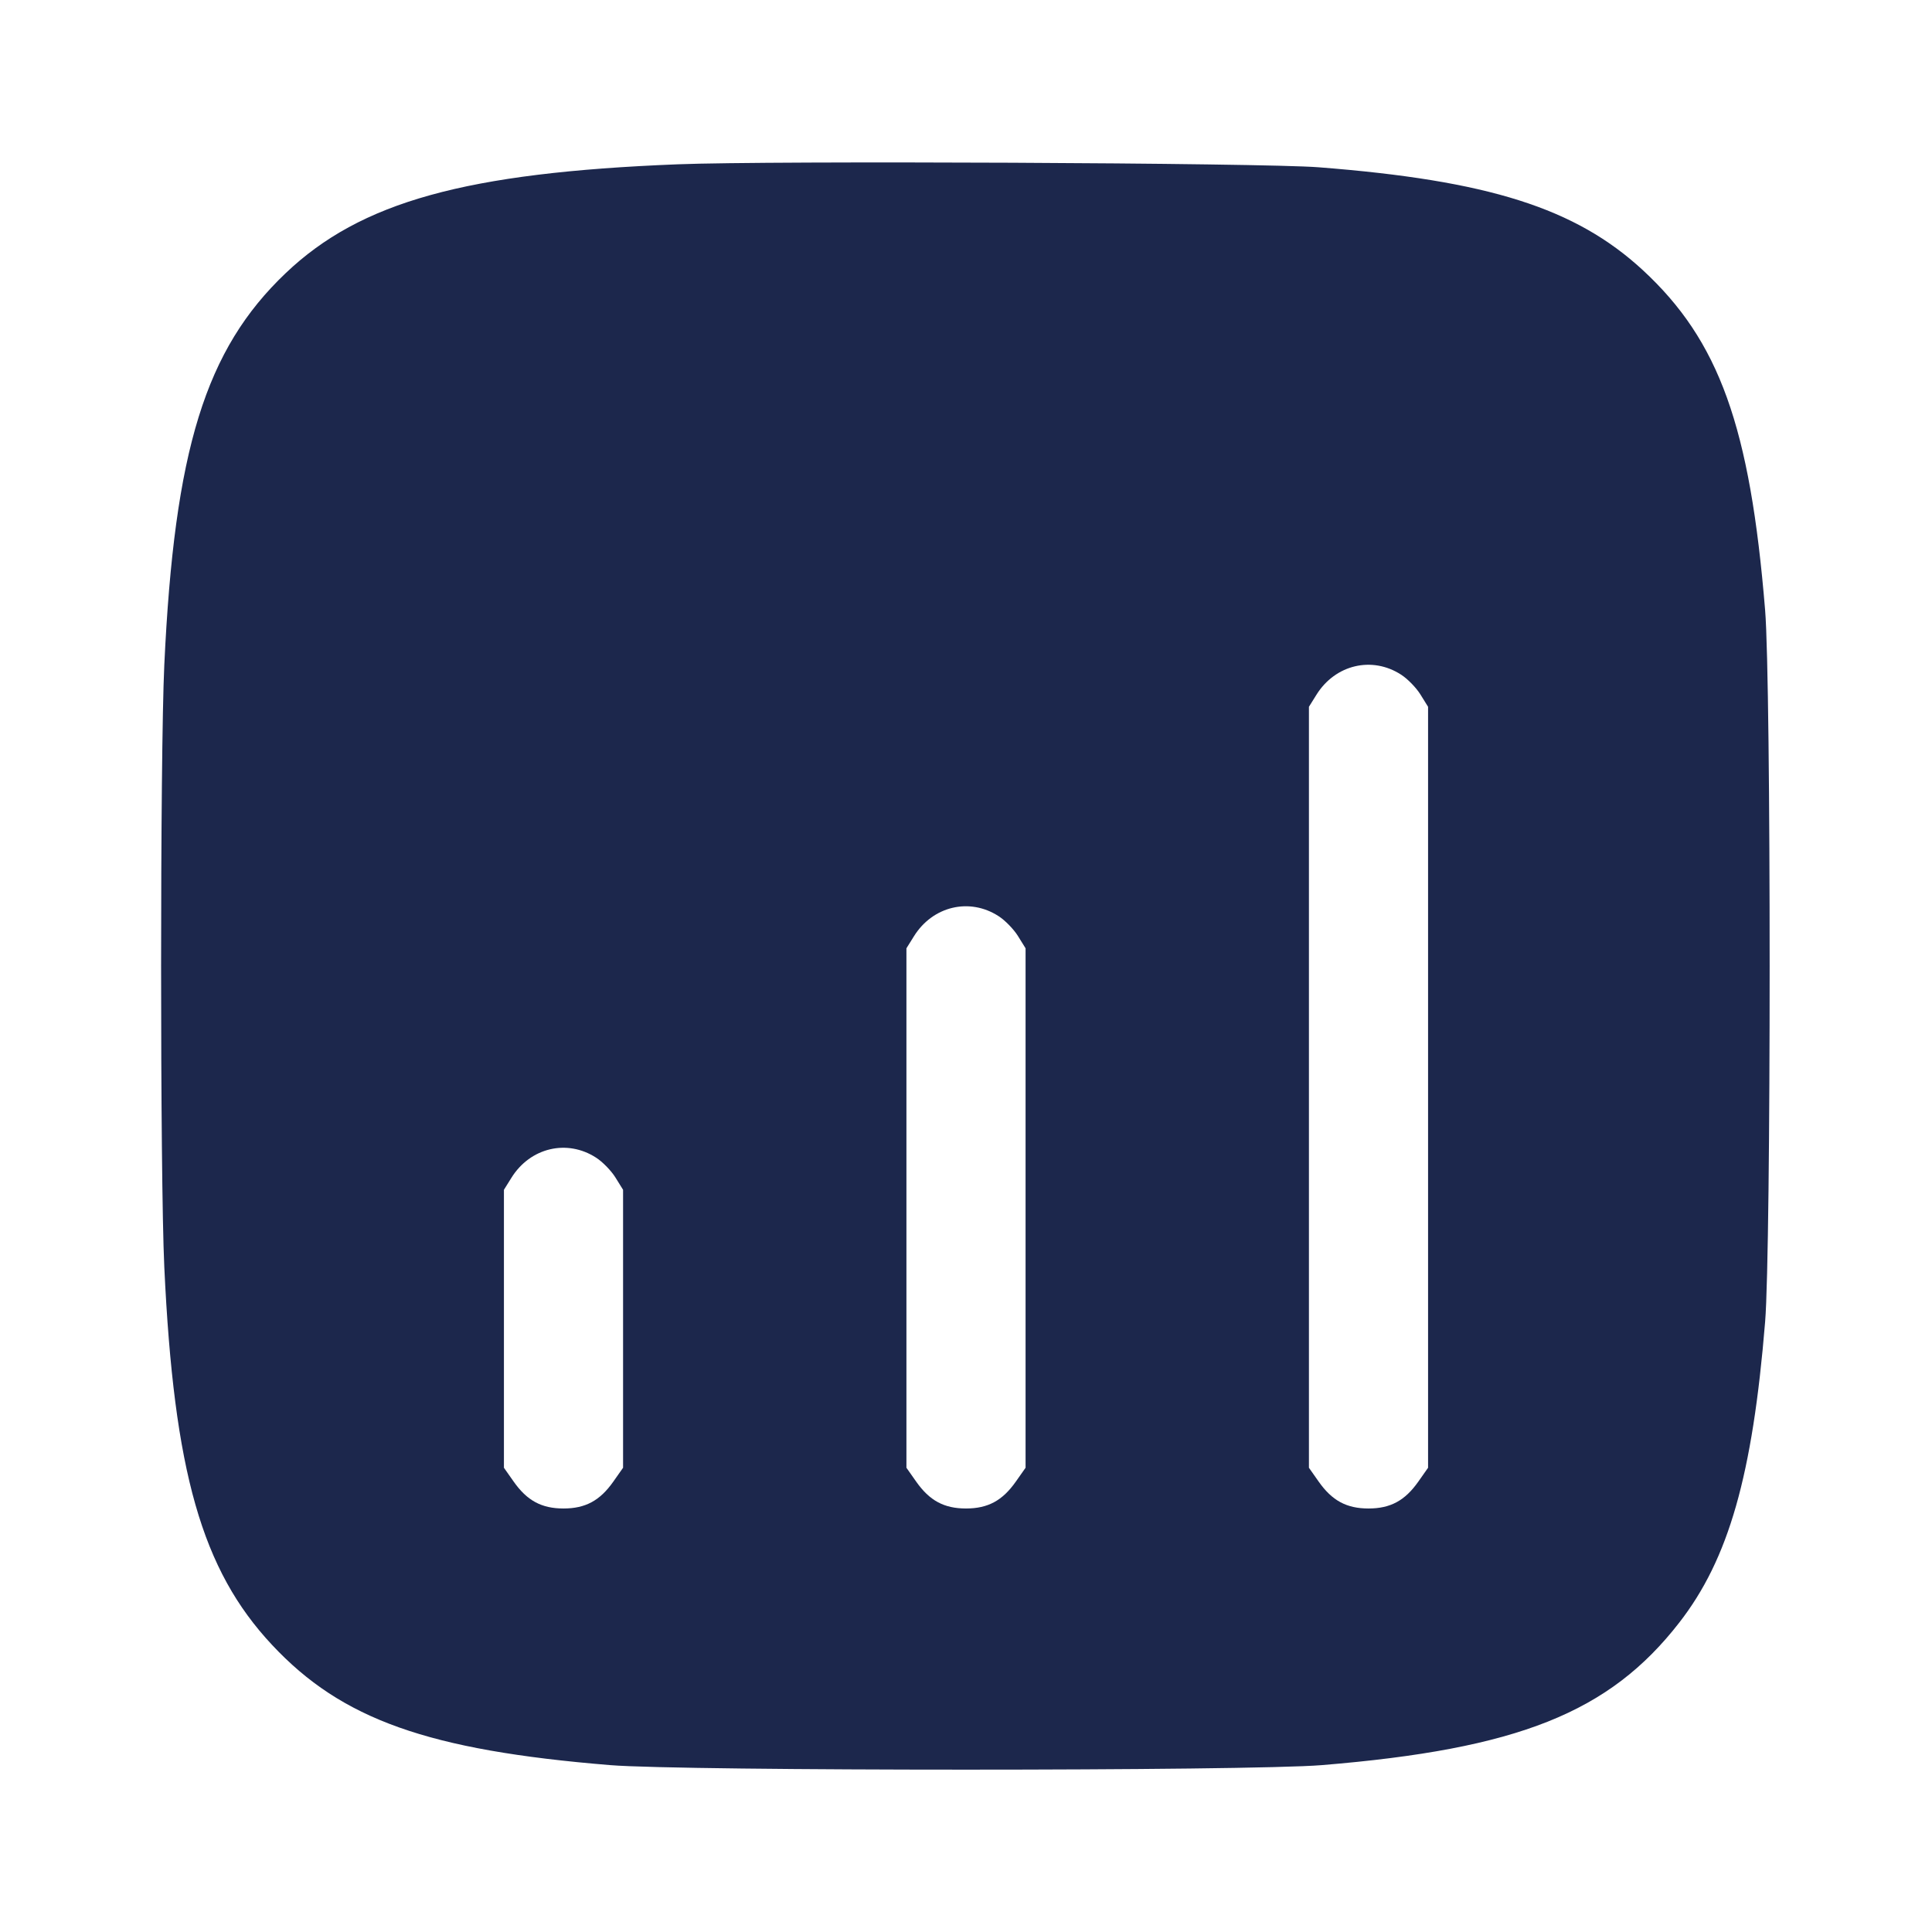 <svg width="24" height="24" viewBox="0 0 24 24" fill="none" xmlns="http://www.w3.org/2000/svg"><path d="M8.419 2.041 C 5.785 2.145,4.480 2.507,3.549 3.393 C 2.551 4.342,2.166 5.587,2.041 8.260 C 1.988 9.399,1.988 14.601,2.041 15.740 C 2.160 18.285,2.507 19.501,3.379 20.433 C 4.245 21.360,5.318 21.742,7.580 21.927 C 8.488 22.002,15.512 22.002,16.420 21.927 C 18.857 21.727,19.992 21.275,20.860 20.157 C 21.474 19.368,21.771 18.329,21.927 16.420 C 22.002 15.512,22.002 8.488,21.927 7.580 C 21.740 5.297,21.356 4.232,20.407 3.355 C 19.572 2.585,18.492 2.242,16.380 2.078 C 15.684 2.023,9.573 1.995,8.419 2.041 M17.405 8.381 C 17.485 8.432,17.593 8.543,17.645 8.627 L 17.740 8.780 17.740 13.507 L 17.740 18.233 17.619 18.405 C 17.453 18.641,17.273 18.739,17.000 18.739 C 16.727 18.739,16.547 18.641,16.381 18.405 L 16.260 18.233 16.260 13.507 L 16.260 8.780 16.353 8.631 C 16.586 8.256,17.044 8.147,17.405 8.381 M12.405 11.381 C 12.485 11.432,12.593 11.543,12.645 11.627 L 12.740 11.780 12.740 15.007 L 12.740 18.233 12.619 18.405 C 12.453 18.641,12.273 18.739,12.000 18.739 C 11.727 18.739,11.547 18.641,11.381 18.405 L 11.260 18.233 11.260 15.007 L 11.260 11.780 11.353 11.631 C 11.586 11.256,12.044 11.147,12.405 11.381 M7.405 14.381 C 7.485 14.432,7.593 14.543,7.645 14.627 L 7.740 14.780 7.740 16.507 L 7.740 18.233 7.619 18.405 C 7.453 18.641,7.273 18.739,7.000 18.739 C 6.727 18.739,6.547 18.641,6.381 18.405 L 6.260 18.233 6.260 16.507 L 6.260 14.780 6.353 14.631 C 6.586 14.256,7.044 14.147,7.405 14.381 " fill="#1C274C" stroke="none" fill-rule="evenodd"></path></svg>